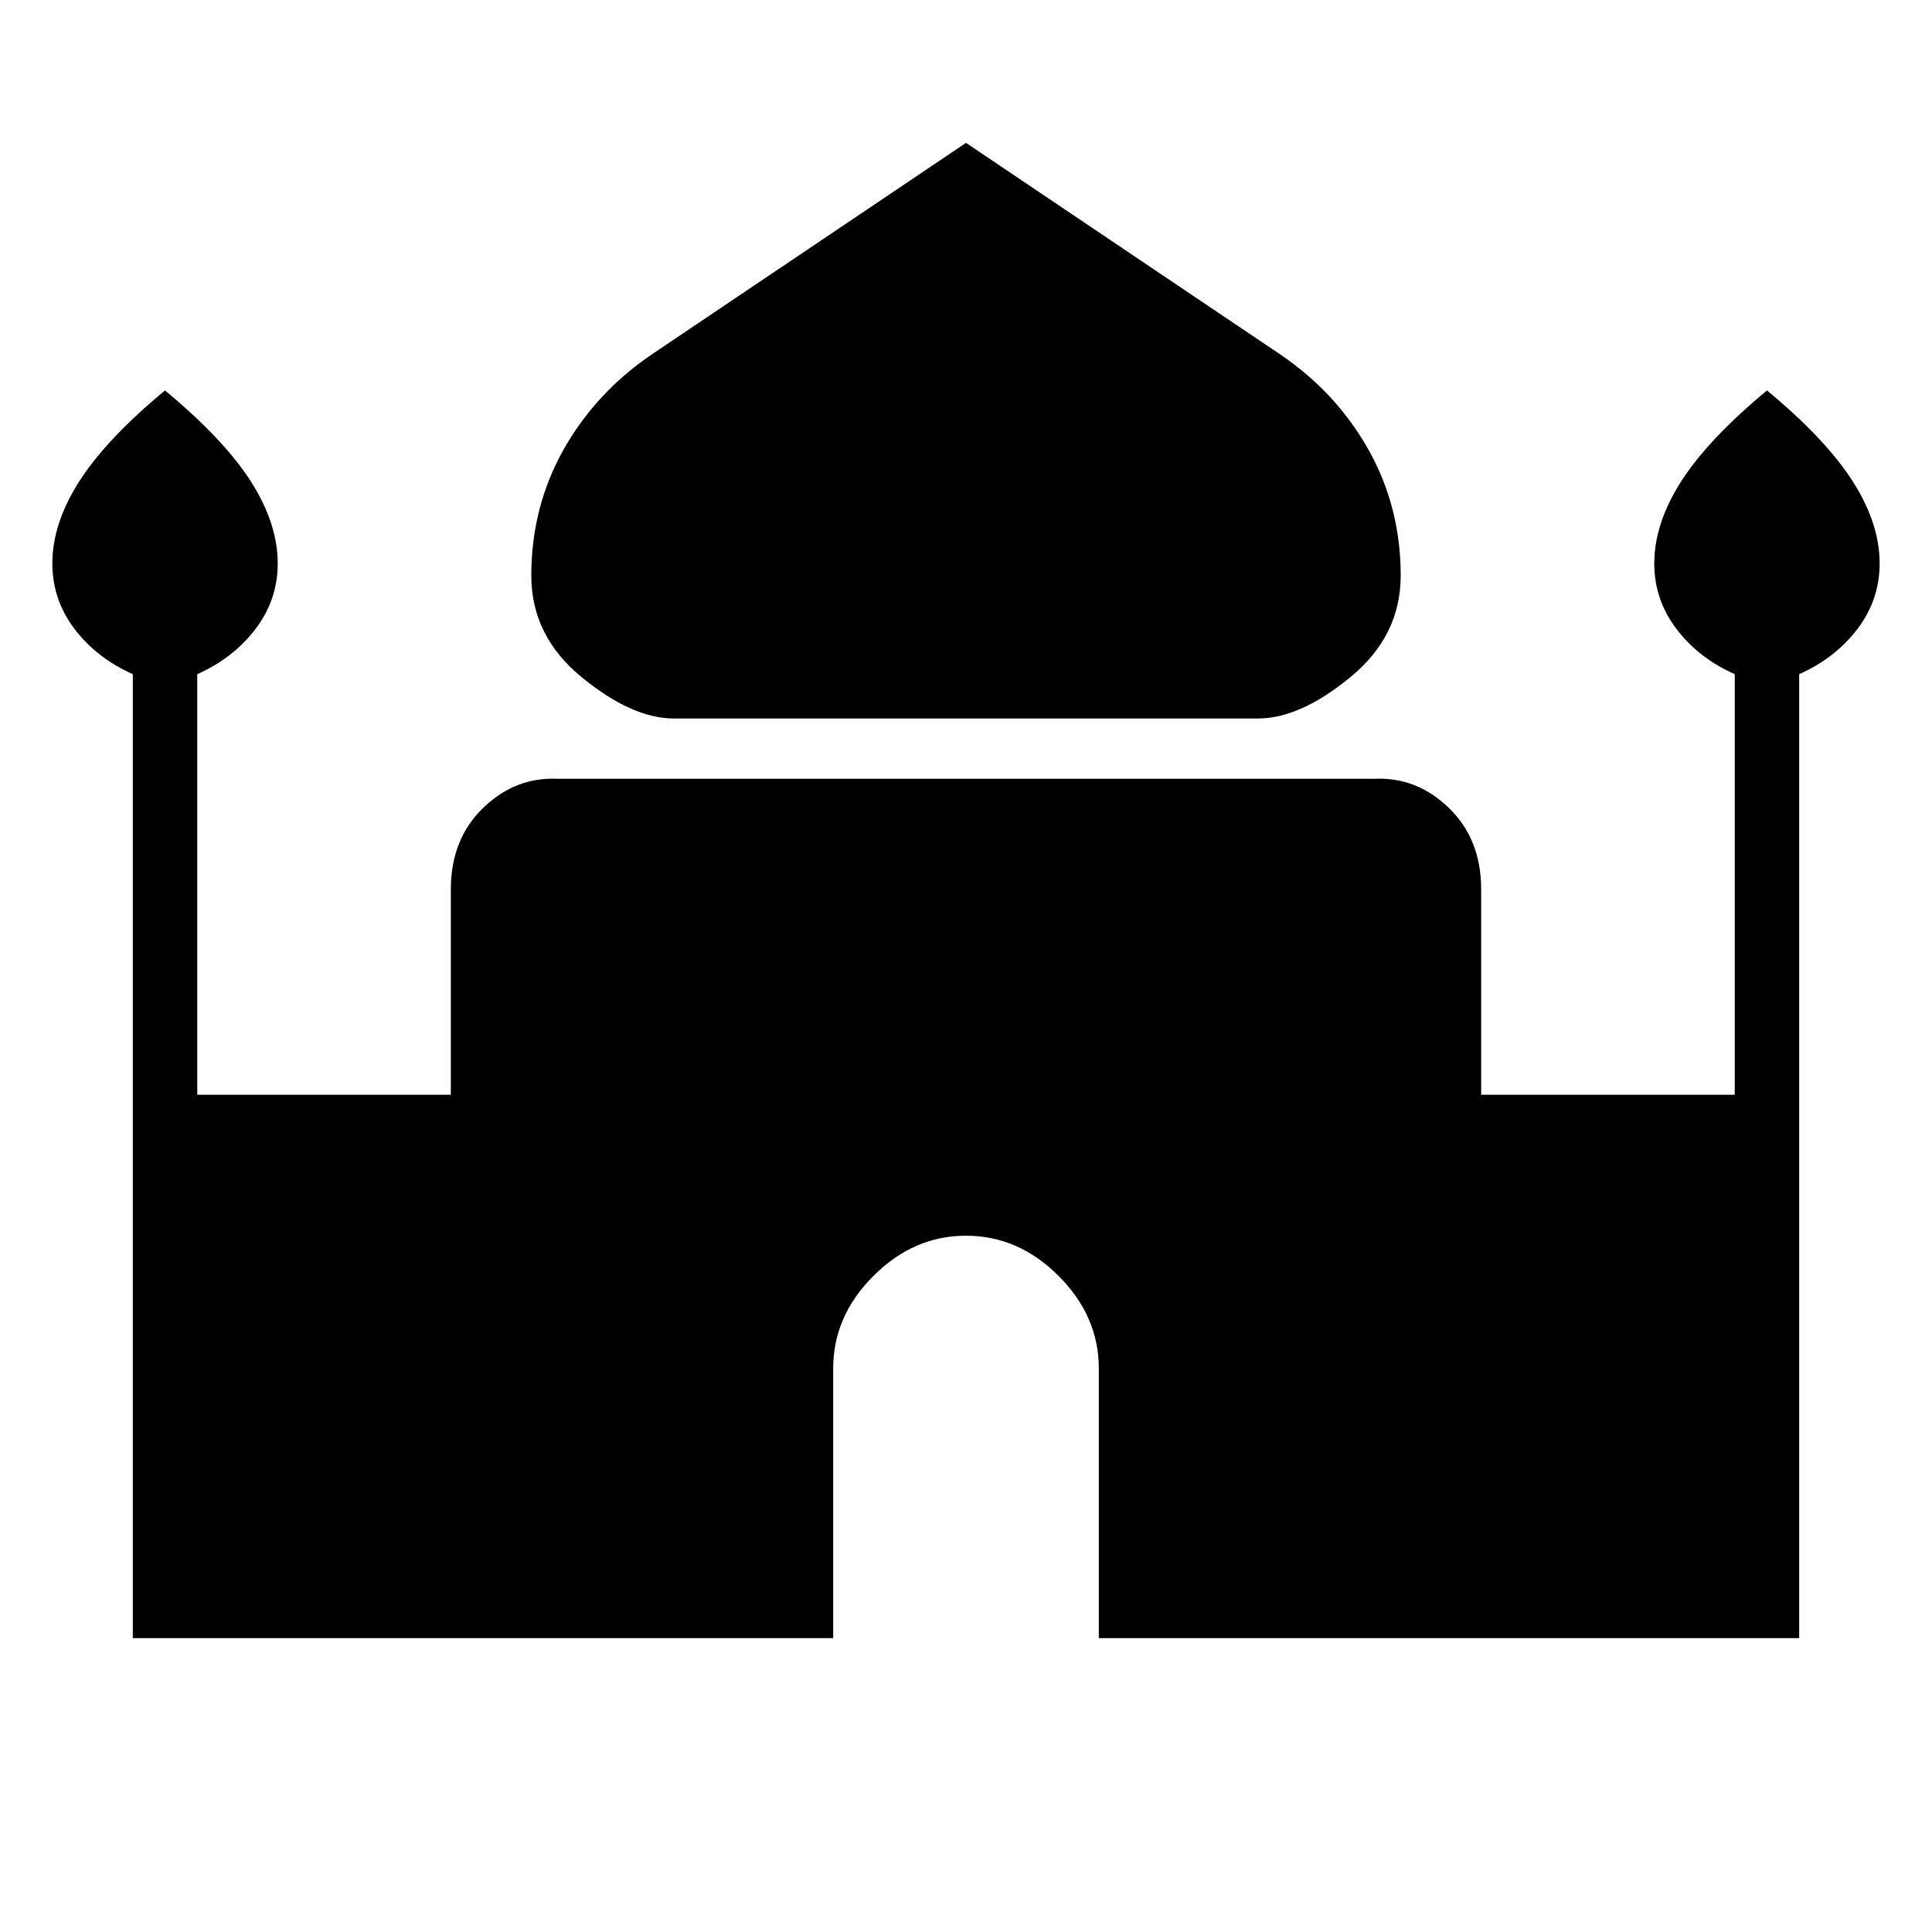 <svg xmlns="http://www.w3.org/2000/svg" height="20" width="20"><path d="M6.979 7.438q-.437 0-.958-.428Q5.5 6.583 5.5 5.958q0-.708.333-1.302.334-.594.917-.989L10 1.479l3.25 2.188q.583.395.917.989.333.594.333 1.302 0 .625-.521 1.052-.521.428-.958.428Zm-5.604 9.52V6.979Q1 6.812.771 6.51q-.229-.302-.229-.677 0-.416.281-.854.281-.437.885-.937.604.5.886.937.281.438.281.854 0 .375-.229.677-.229.302-.604.469v4.354h2.625V9.208q0-.52.333-.843.333-.323.771-.303h8.458q.438-.02.771.303t.333.843v2.125h2.625V6.979q-.375-.167-.604-.469-.229-.302-.229-.677 0-.416.281-.854.282-.437.886-.937.604.5.885.937.281.438.281.854 0 .375-.229.677-.229.302-.604.469v9.979h-7.25v-2.791q0-.542-.417-.959-.416-.416-.958-.416t-.958.416q-.417.417-.417.959v2.791Z"/></svg>